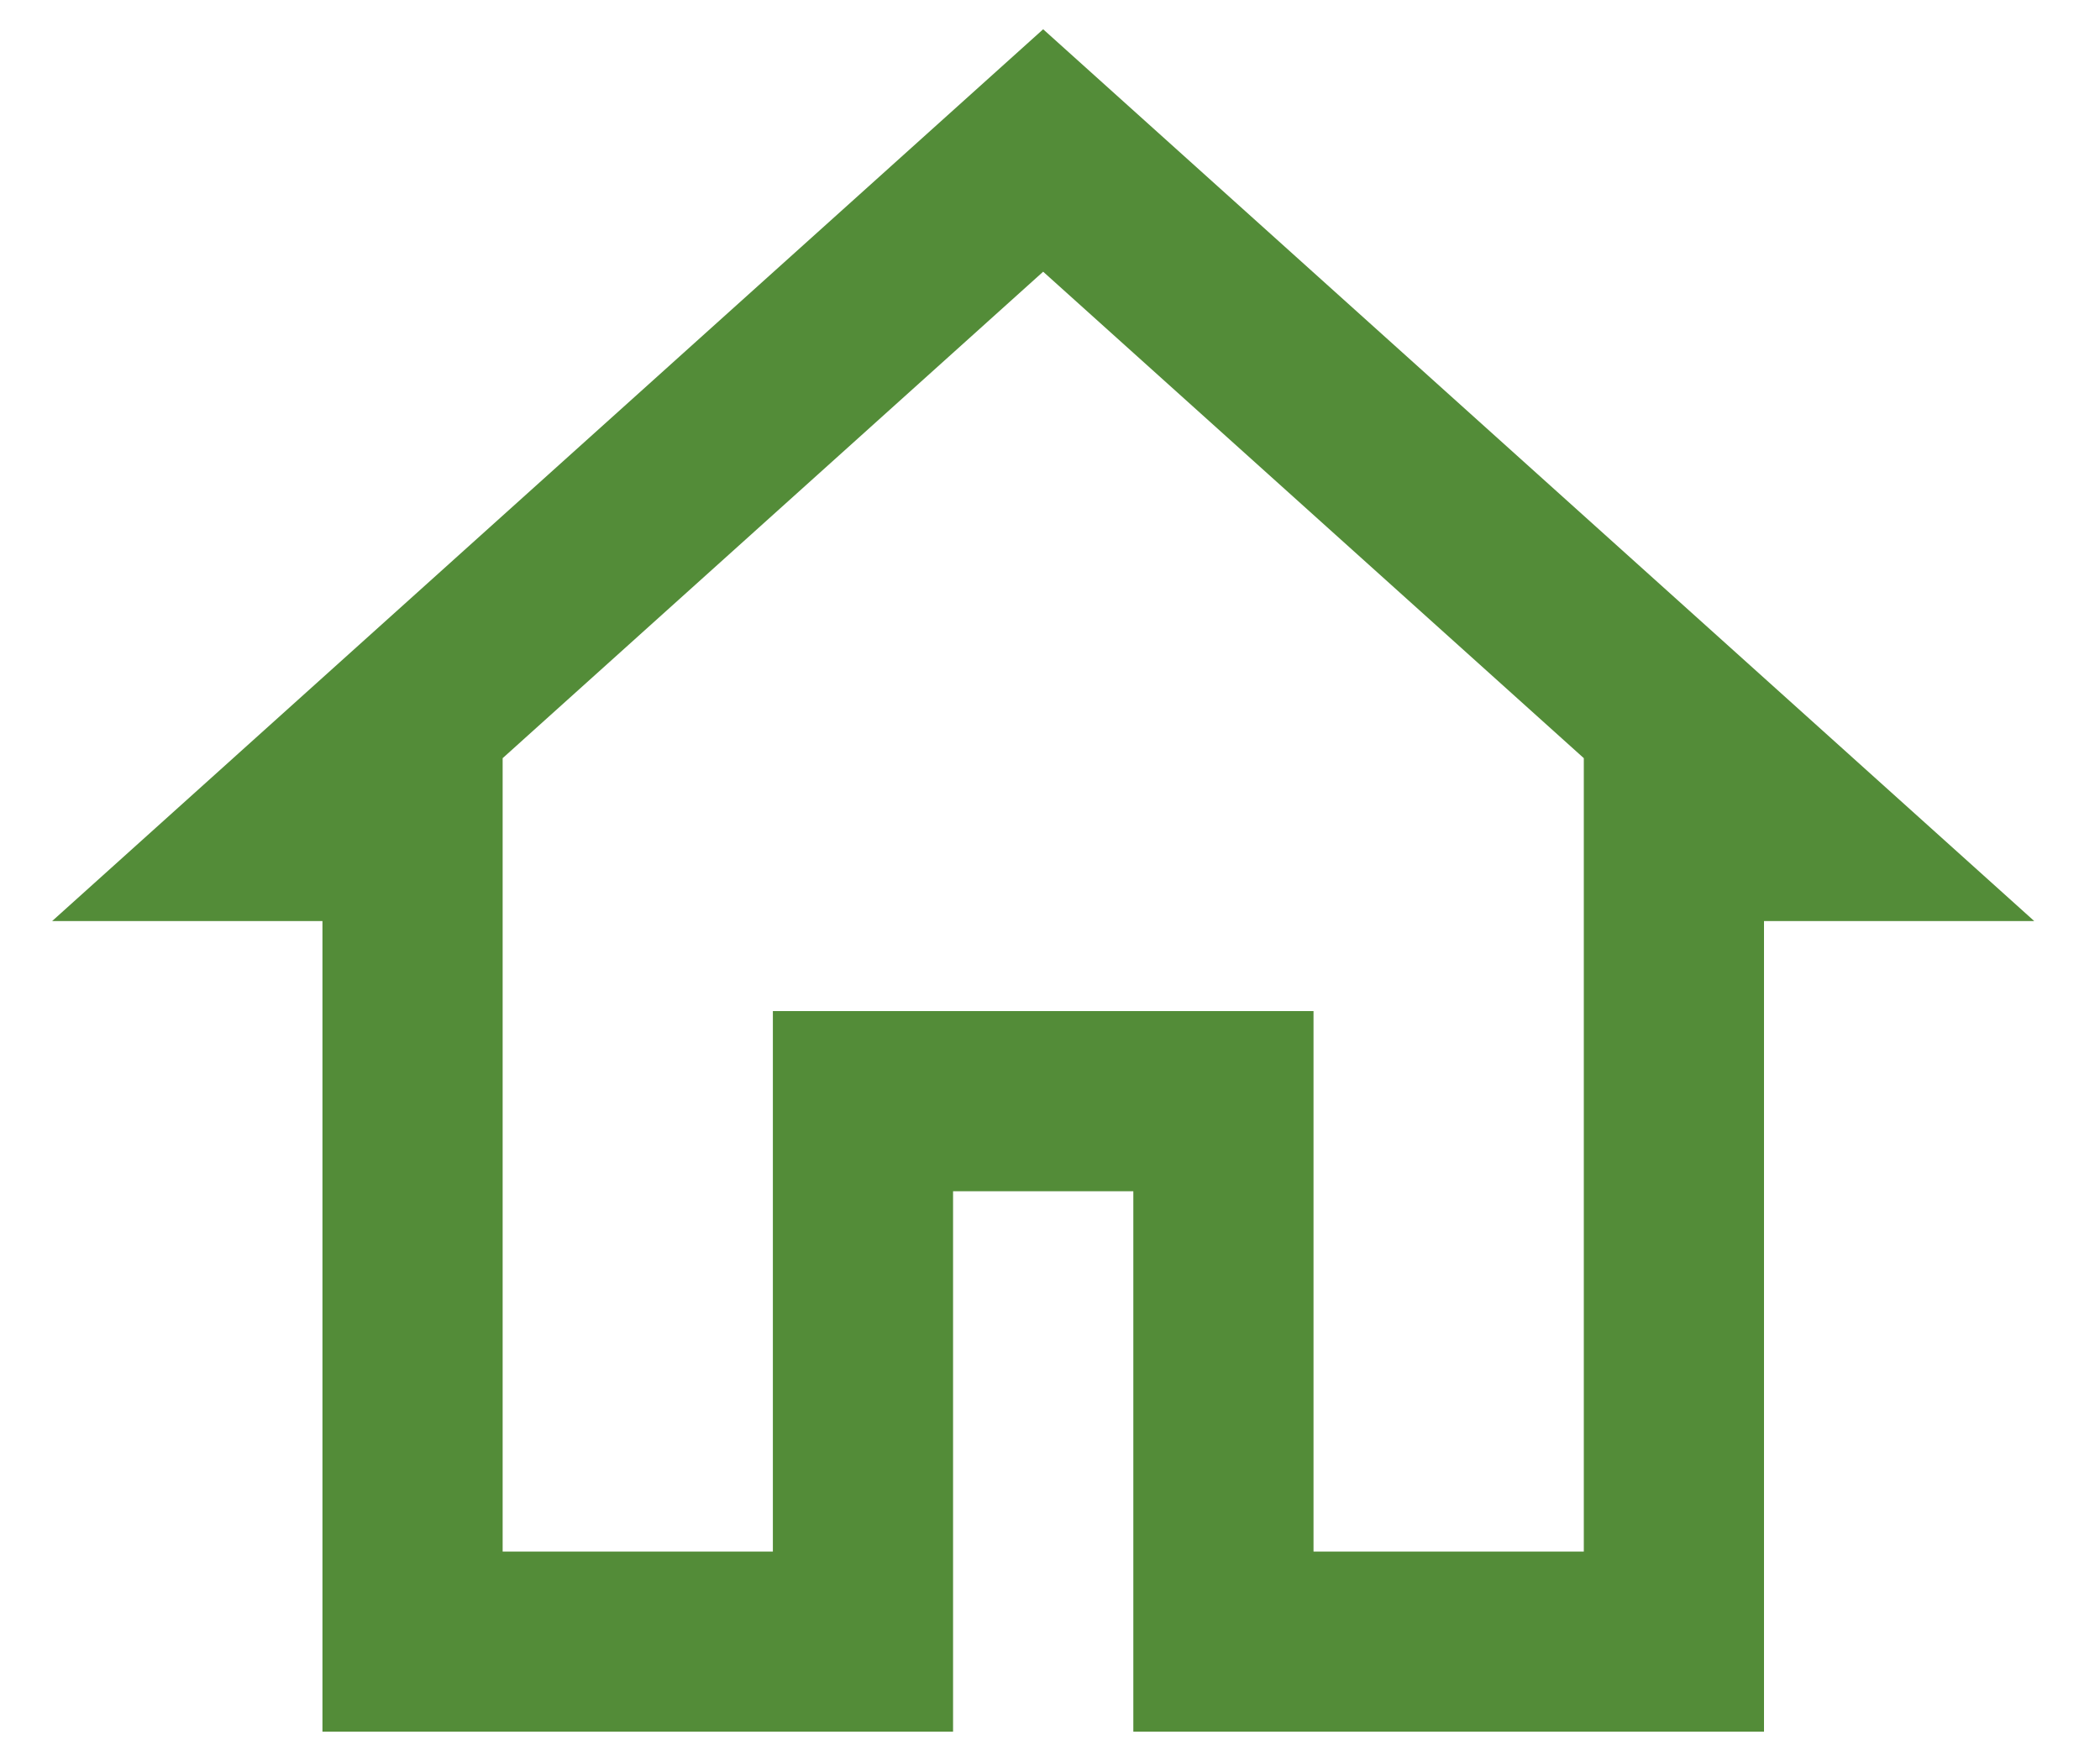 <svg width="31" height="26" viewBox="0 0 31 26" fill="none" xmlns="http://www.w3.org/2000/svg">
  <path d="M15.399 0.432L0.77 13.6H4.76V25.57H14.069V17.59H16.73V25.57H26.04V13.6H30.029L15.399 0.432ZM15.399 4.012L23.38 11.195V12.27V22.91H19.39V14.93H11.409V22.91H7.42V11.195L15.399 4.012Z" fill="#538C38" />
</svg>
